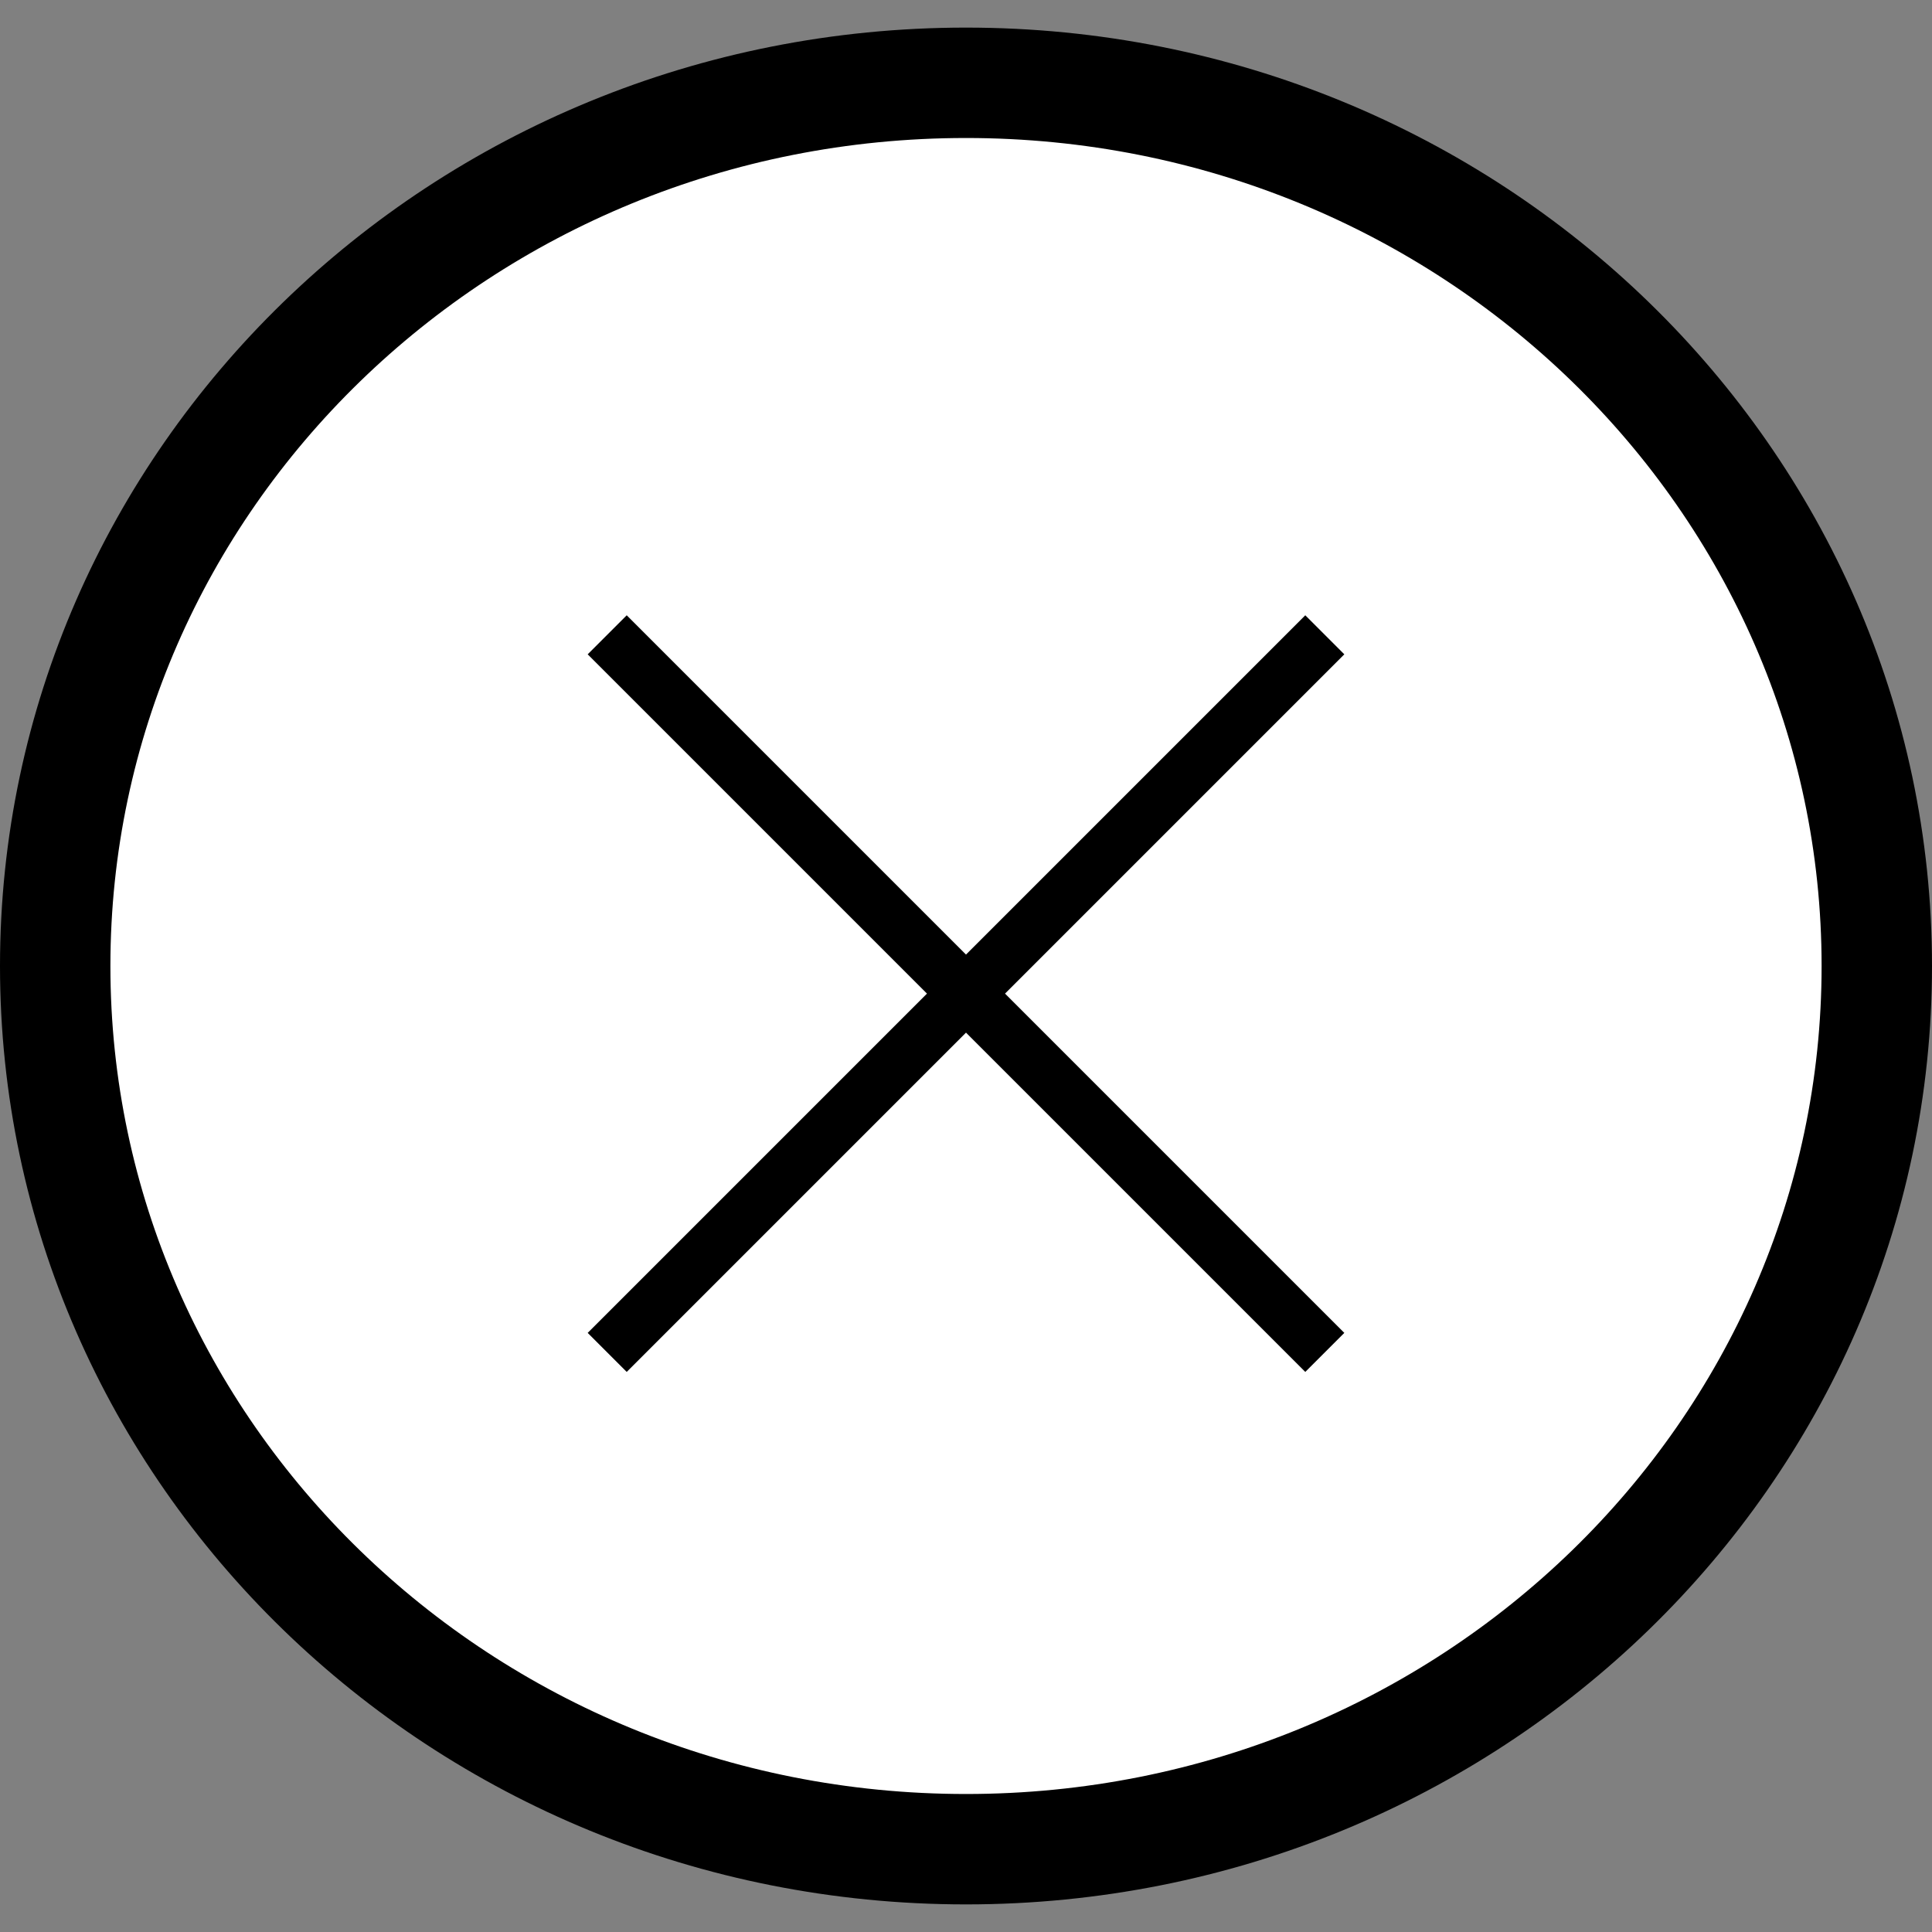 <svg width="35" height="35" viewBox="0 0 35 35" fill="none" xmlns="http://www.w3.org/2000/svg">
<rect x="0" y="0" width="35" height="35" fill="#808080" stroke="none"/>
<path d="M34 17.5C34 26.309 26.64 33.5 17.5 33.5C8.36 33.5 1 26.309 1 17.5C1 8.691 8.36 1.5 17.5 1.5C26.64 1.5 34 8.691 34 17.5Z" fill="white" stroke="black" stroke-width="2"/>
<path d="M11 11.5L17.5 18M24 24.5L17.5 18M17.5 18L24 11.5M17.5 18L11 24.5" stroke="black"/>
</svg>
